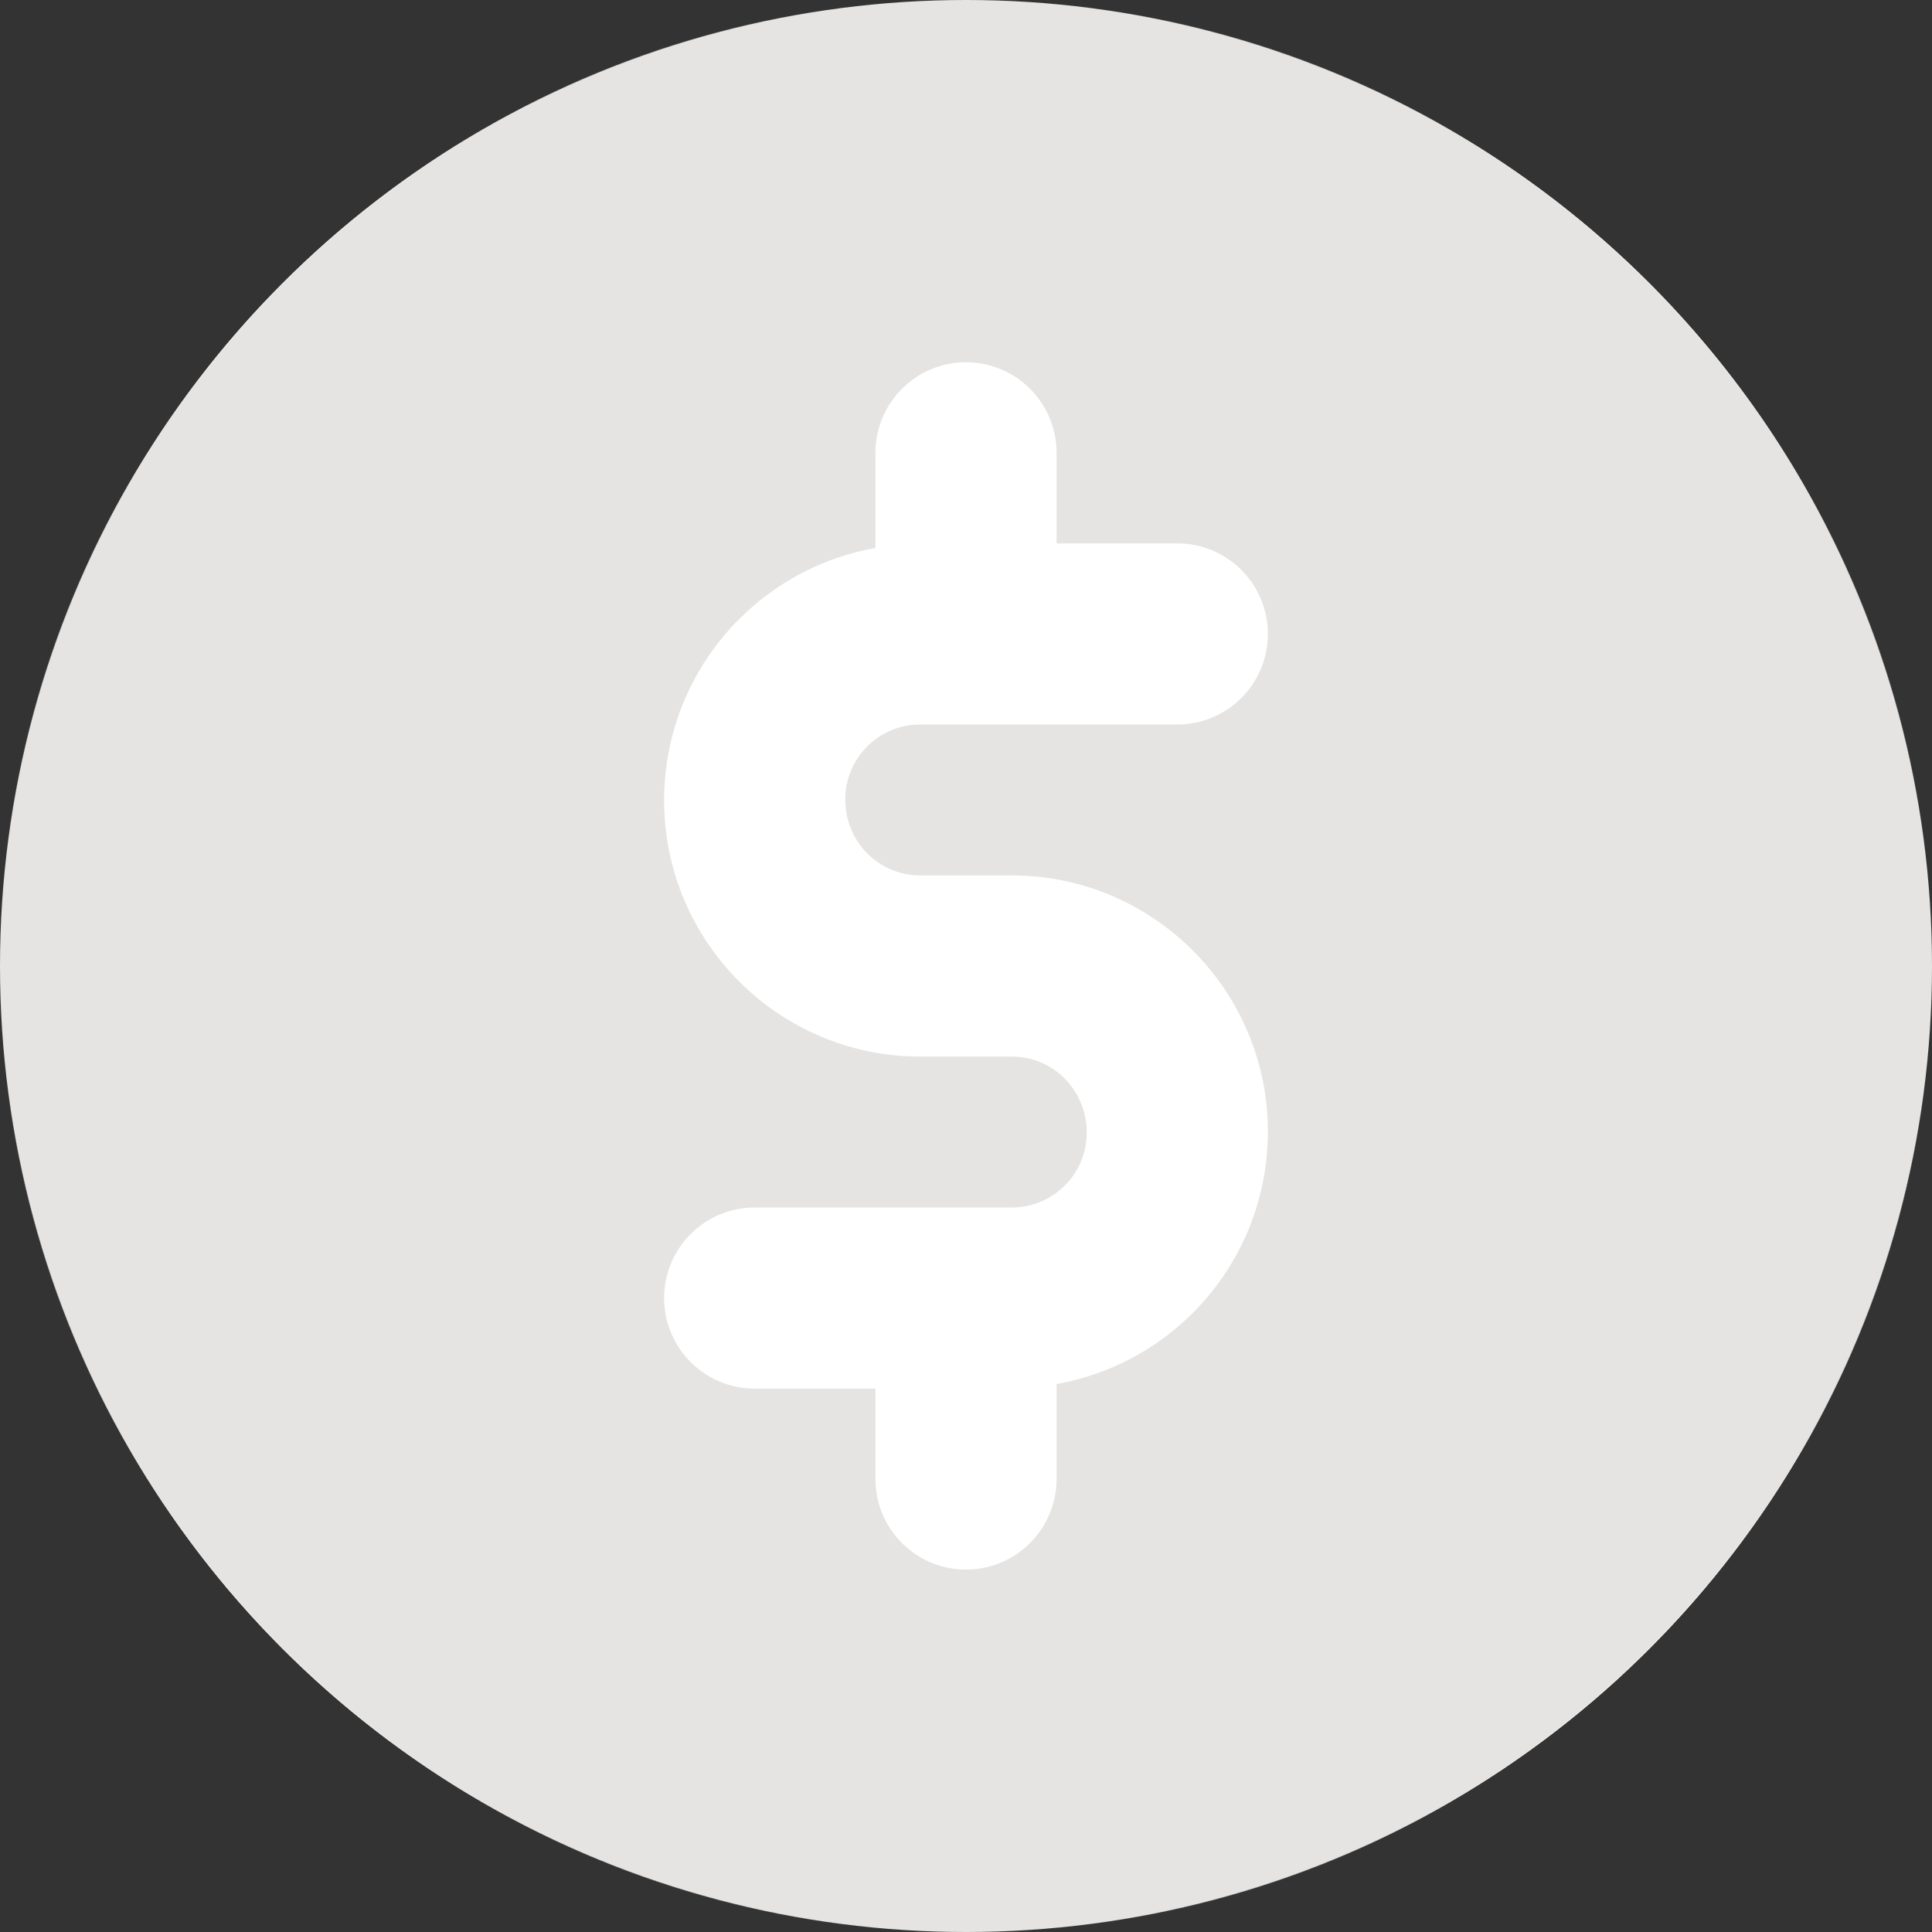 <svg width="24" height="24" viewBox="0 0 24 24" fill="none" xmlns="http://www.w3.org/2000/svg">
<rect x="0" y="0" width="24" height="24" fill="#333333" stroke="none"/>
<circle cx="12" cy="12" r="12" fill="#e5e4e2"/>
<path fill-rule="evenodd" clip-rule="evenodd" d="M12 24C18.627 24 24 18.627 24 12C24 5.373 18.627 0 12 0C5.373 0 0 5.373 0 12C0 18.627 5.373 24 12 24ZM12 24C18.616 24 24 18.616 24 12C24 5.383 18.616 0 12 0C5.383 0 0 5.383 0 12C0 18.616 5.383 24 12 24ZM15.75 14.055C15.75 12.302 14.323 10.875 12.57 10.875H11.43C10.917 10.875 10.5 10.458 10.5 9.93C10.5 9.417 10.917 9 11.43 9H14.625C15.246 9 15.75 8.496 15.75 7.875C15.75 7.254 15.246 6.75 14.625 6.75H13.125V5.625C13.125 5.004 12.621 4.5 12 4.5C11.379 4.5 10.875 5.004 10.875 5.625V6.807C9.387 7.071 8.25 8.368 8.25 9.945C8.25 11.698 9.677 13.125 11.43 13.125H12.57C13.083 13.125 13.5 13.542 13.5 14.07C13.5 14.583 13.083 15 12.57 15H9.375C8.754 15 8.25 15.504 8.25 16.125C8.25 16.746 8.754 17.25 9.375 17.25H10.875V18.373C10.875 18.994 11.379 19.498 12 19.498C12.621 19.498 13.125 18.994 13.125 18.373V17.193C14.613 16.929 15.75 15.632 15.75 14.055Z" fill="white"/>
</svg>
